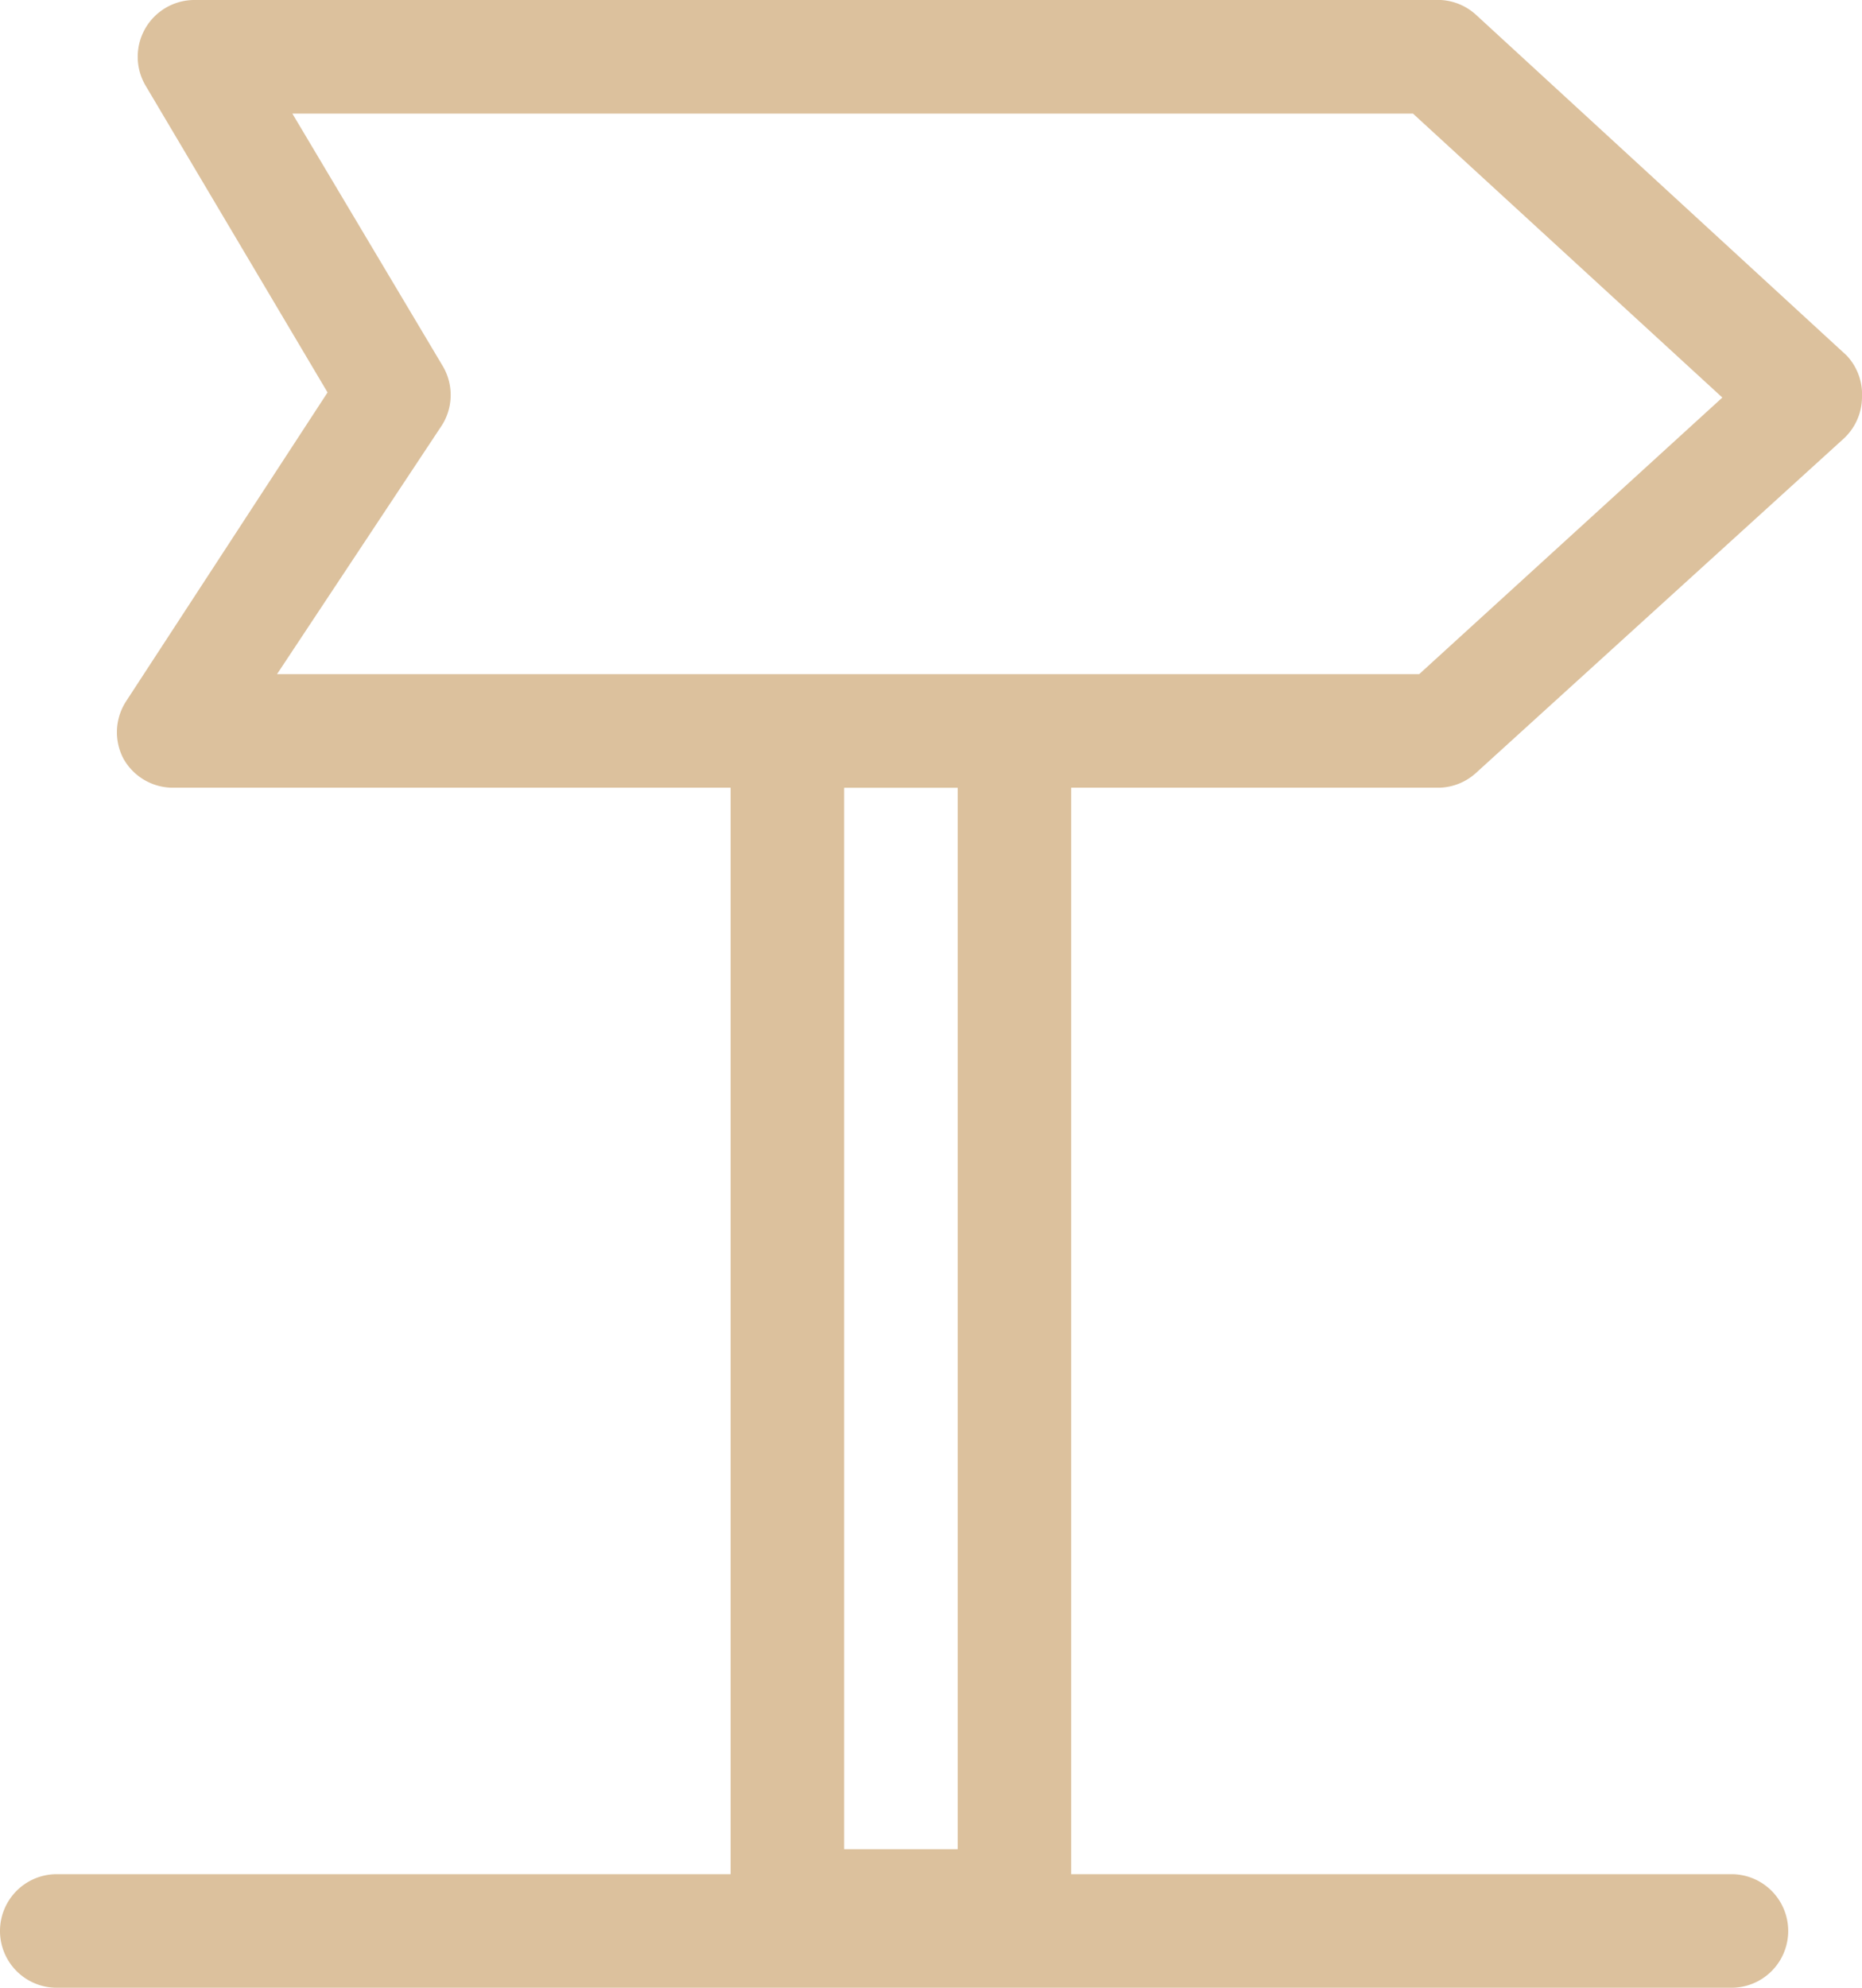 <svg xmlns="http://www.w3.org/2000/svg" viewBox="0 0 32.8 35"><defs><style>.cls-1{fill:#dcc19d;}</style></defs><g id="Layer_2" data-name="Layer 2"><g id="Layer_1-2" data-name="Layer 1"><path class="cls-1" d="M25.35,13.87H3.05a1,1,0,0,1-.88-.52,1,1,0,0,1,.05-1L5.77,6.91,2.56,1.5A1,1,0,0,1,3.41,0H25.27A1,1,0,0,1,26,.26l6.53,6A1,1,0,0,1,32.8,7a1,1,0,0,1-.33.73L26,13.61A1,1,0,0,1,25.35,13.87Zm-20.47-2H25L30.34,7,24.89,2H5.15L7.79,6.43a1,1,0,0,1,0,1.05Z"/><path class="cls-1" d="M17.87,34.56h-4a1,1,0,0,1-1-1V12.88a1,1,0,0,1,1-1h4a1,1,0,0,1,1,1V33.57A1,1,0,0,1,17.87,34.56Zm-3-2h2V13.87h-2Z"/><path class="cls-1" d="M30.49,35H1a1,1,0,1,1,0-2h29.5a1,1,0,1,1,0,2Z"/></g></g></svg>